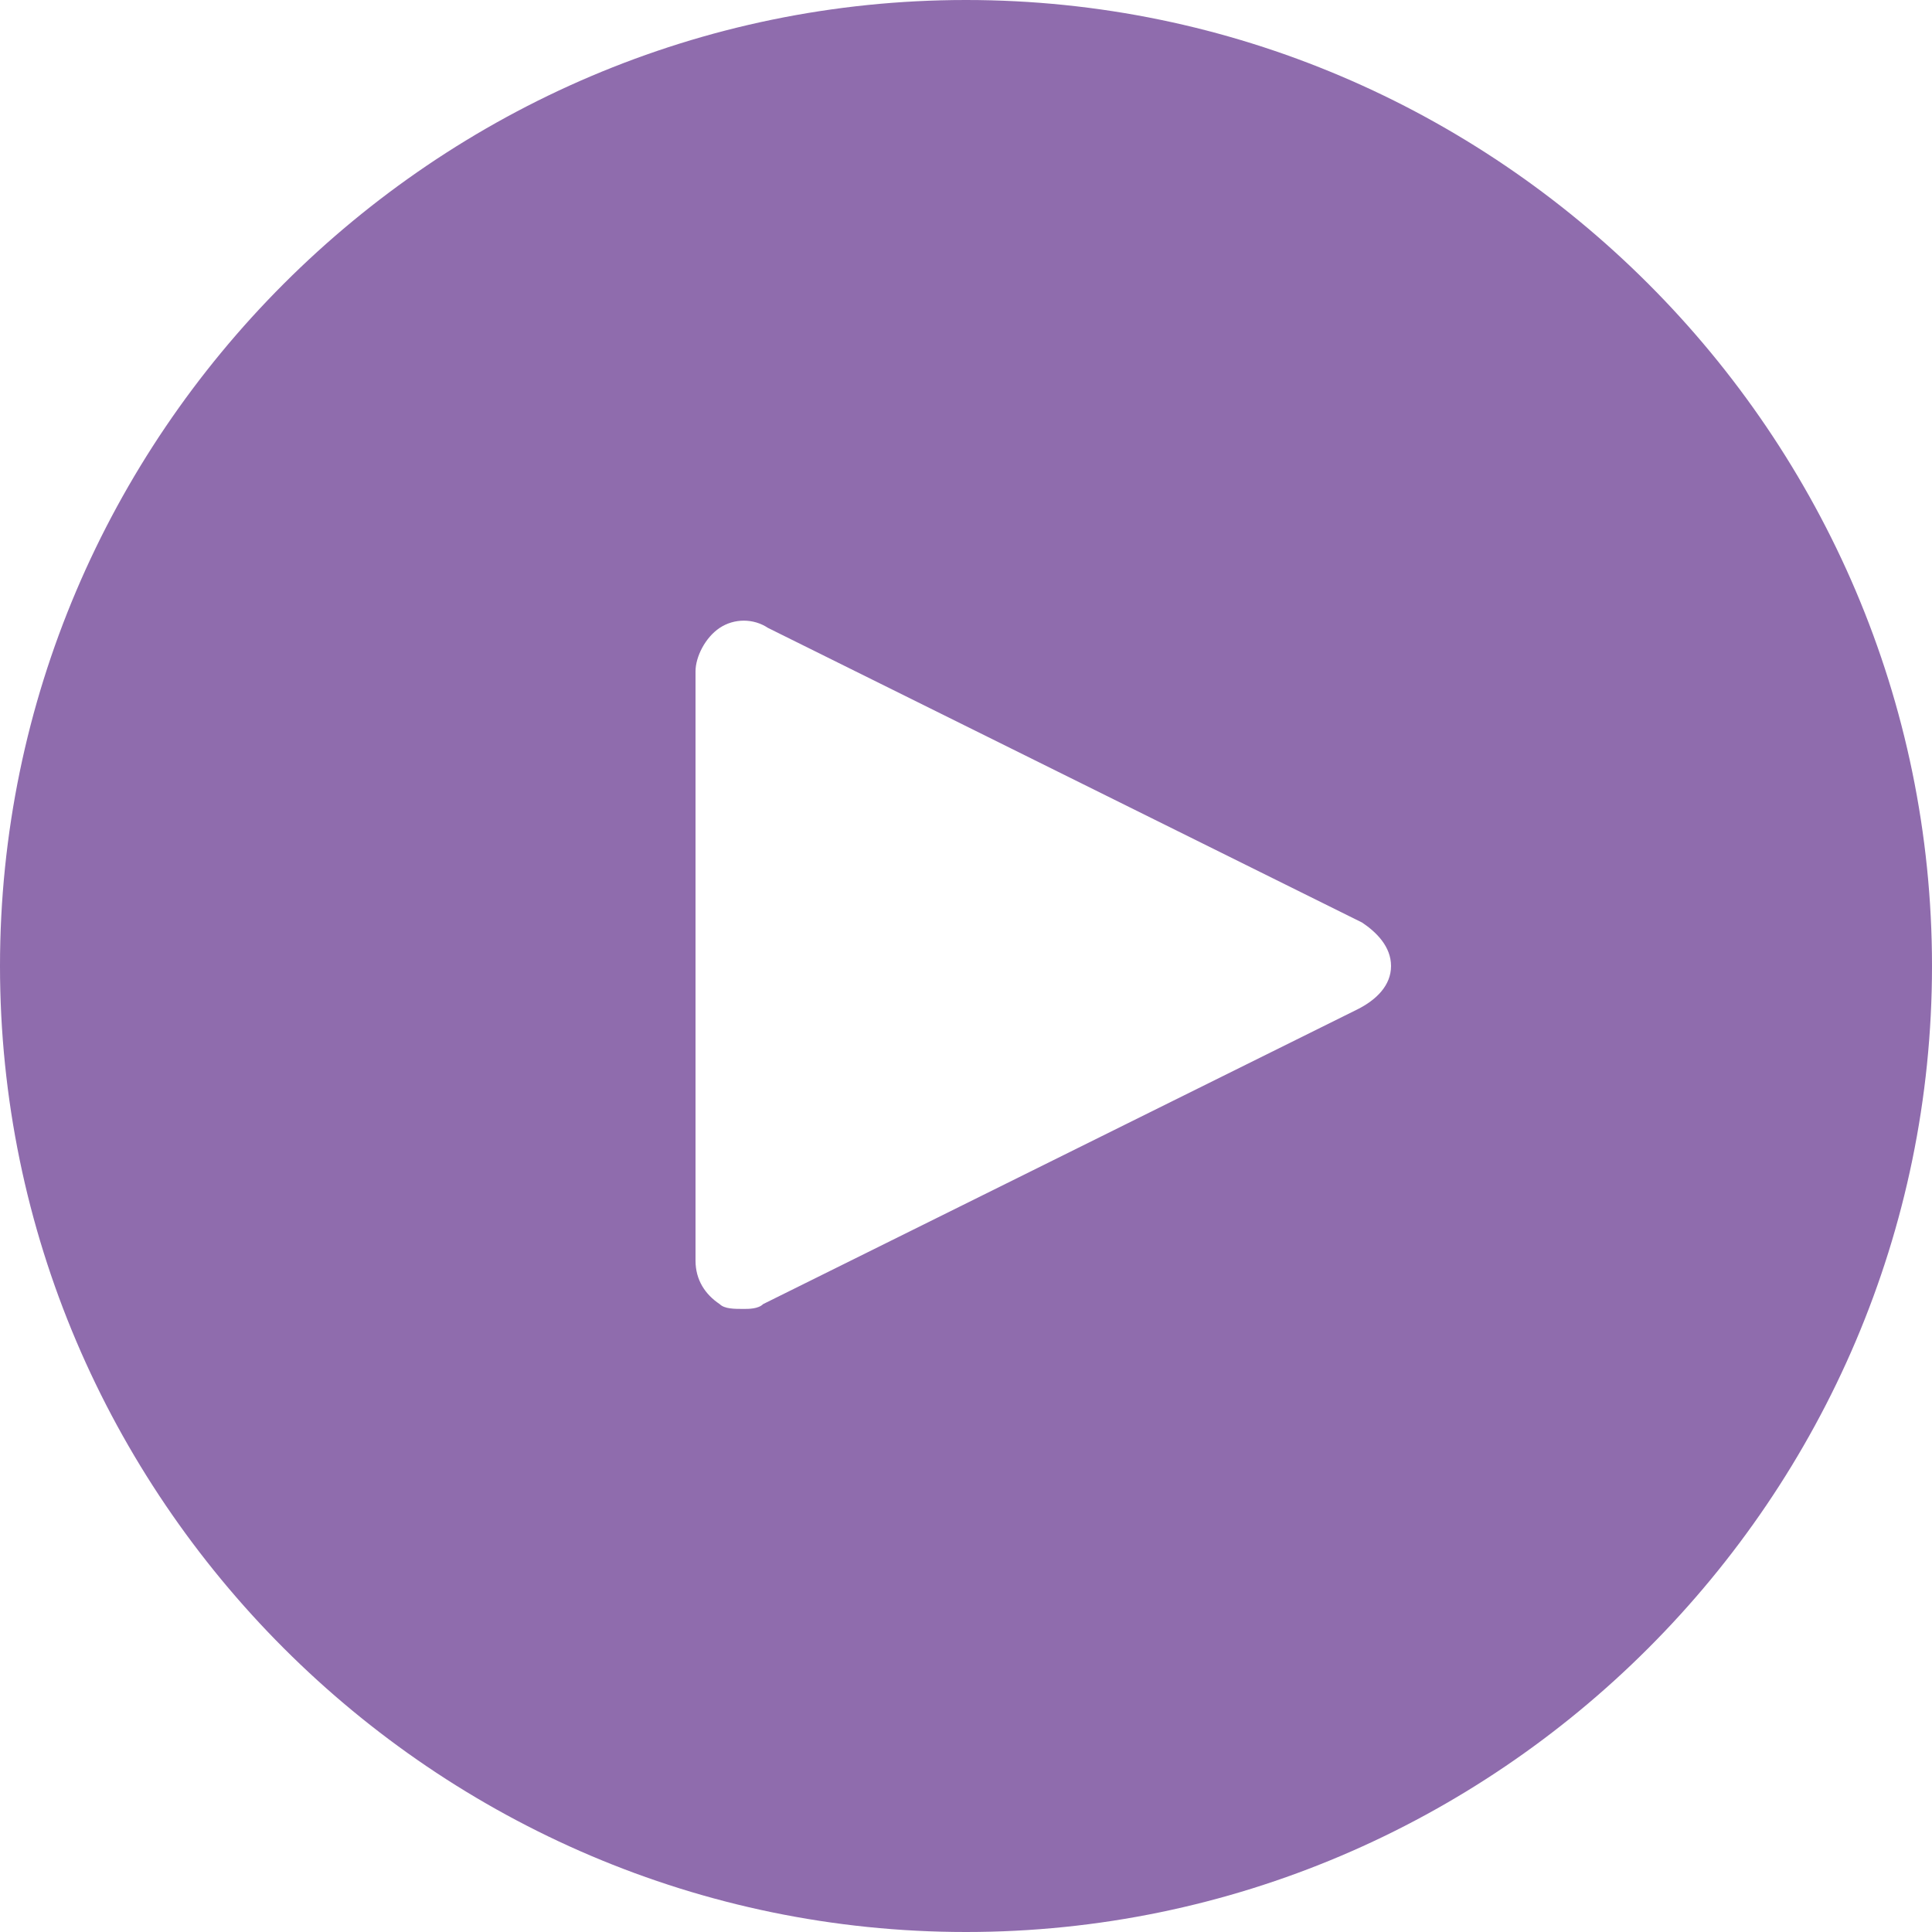 <?xml version="1.0" encoding="utf-8"?>
<!-- Generator: Adobe Illustrator 22.1.0, SVG Export Plug-In . SVG Version: 6.00 Build 0)  -->
<svg version="1.1" id="Layer_1" xmlns="http://www.w3.org/2000/svg" xmlns:xlink="http://www.w3.org/1999/xlink" x="0px" y="0px"
	 viewBox="0 0 40 40" style="enable-background:new 0 0 40 40;" xml:space="preserve">
<style type="text/css">
	.st0{opacity:0.75;fill:#6A3B91;}
</style>
<path class="st0" d="M20,0C9,0,0,9,0,20c0,11,9,20,20,20s20-9,20-20C40,9,31,0,20,0z M28.1,20.9L15.8,27c-0.1,0.1-0.3,0.1-0.4,0.1
	c-0.2,0-0.4,0-0.5-0.1c-0.3-0.2-0.5-0.5-0.5-0.9V13.9c0-0.3,0.2-0.7,0.5-0.9c0.3-0.2,0.7-0.2,1,0l12.3,6.1c0.3,0.2,0.6,0.5,0.6,0.9
	S28.5,20.7,28.1,20.9z"/>
</svg>

